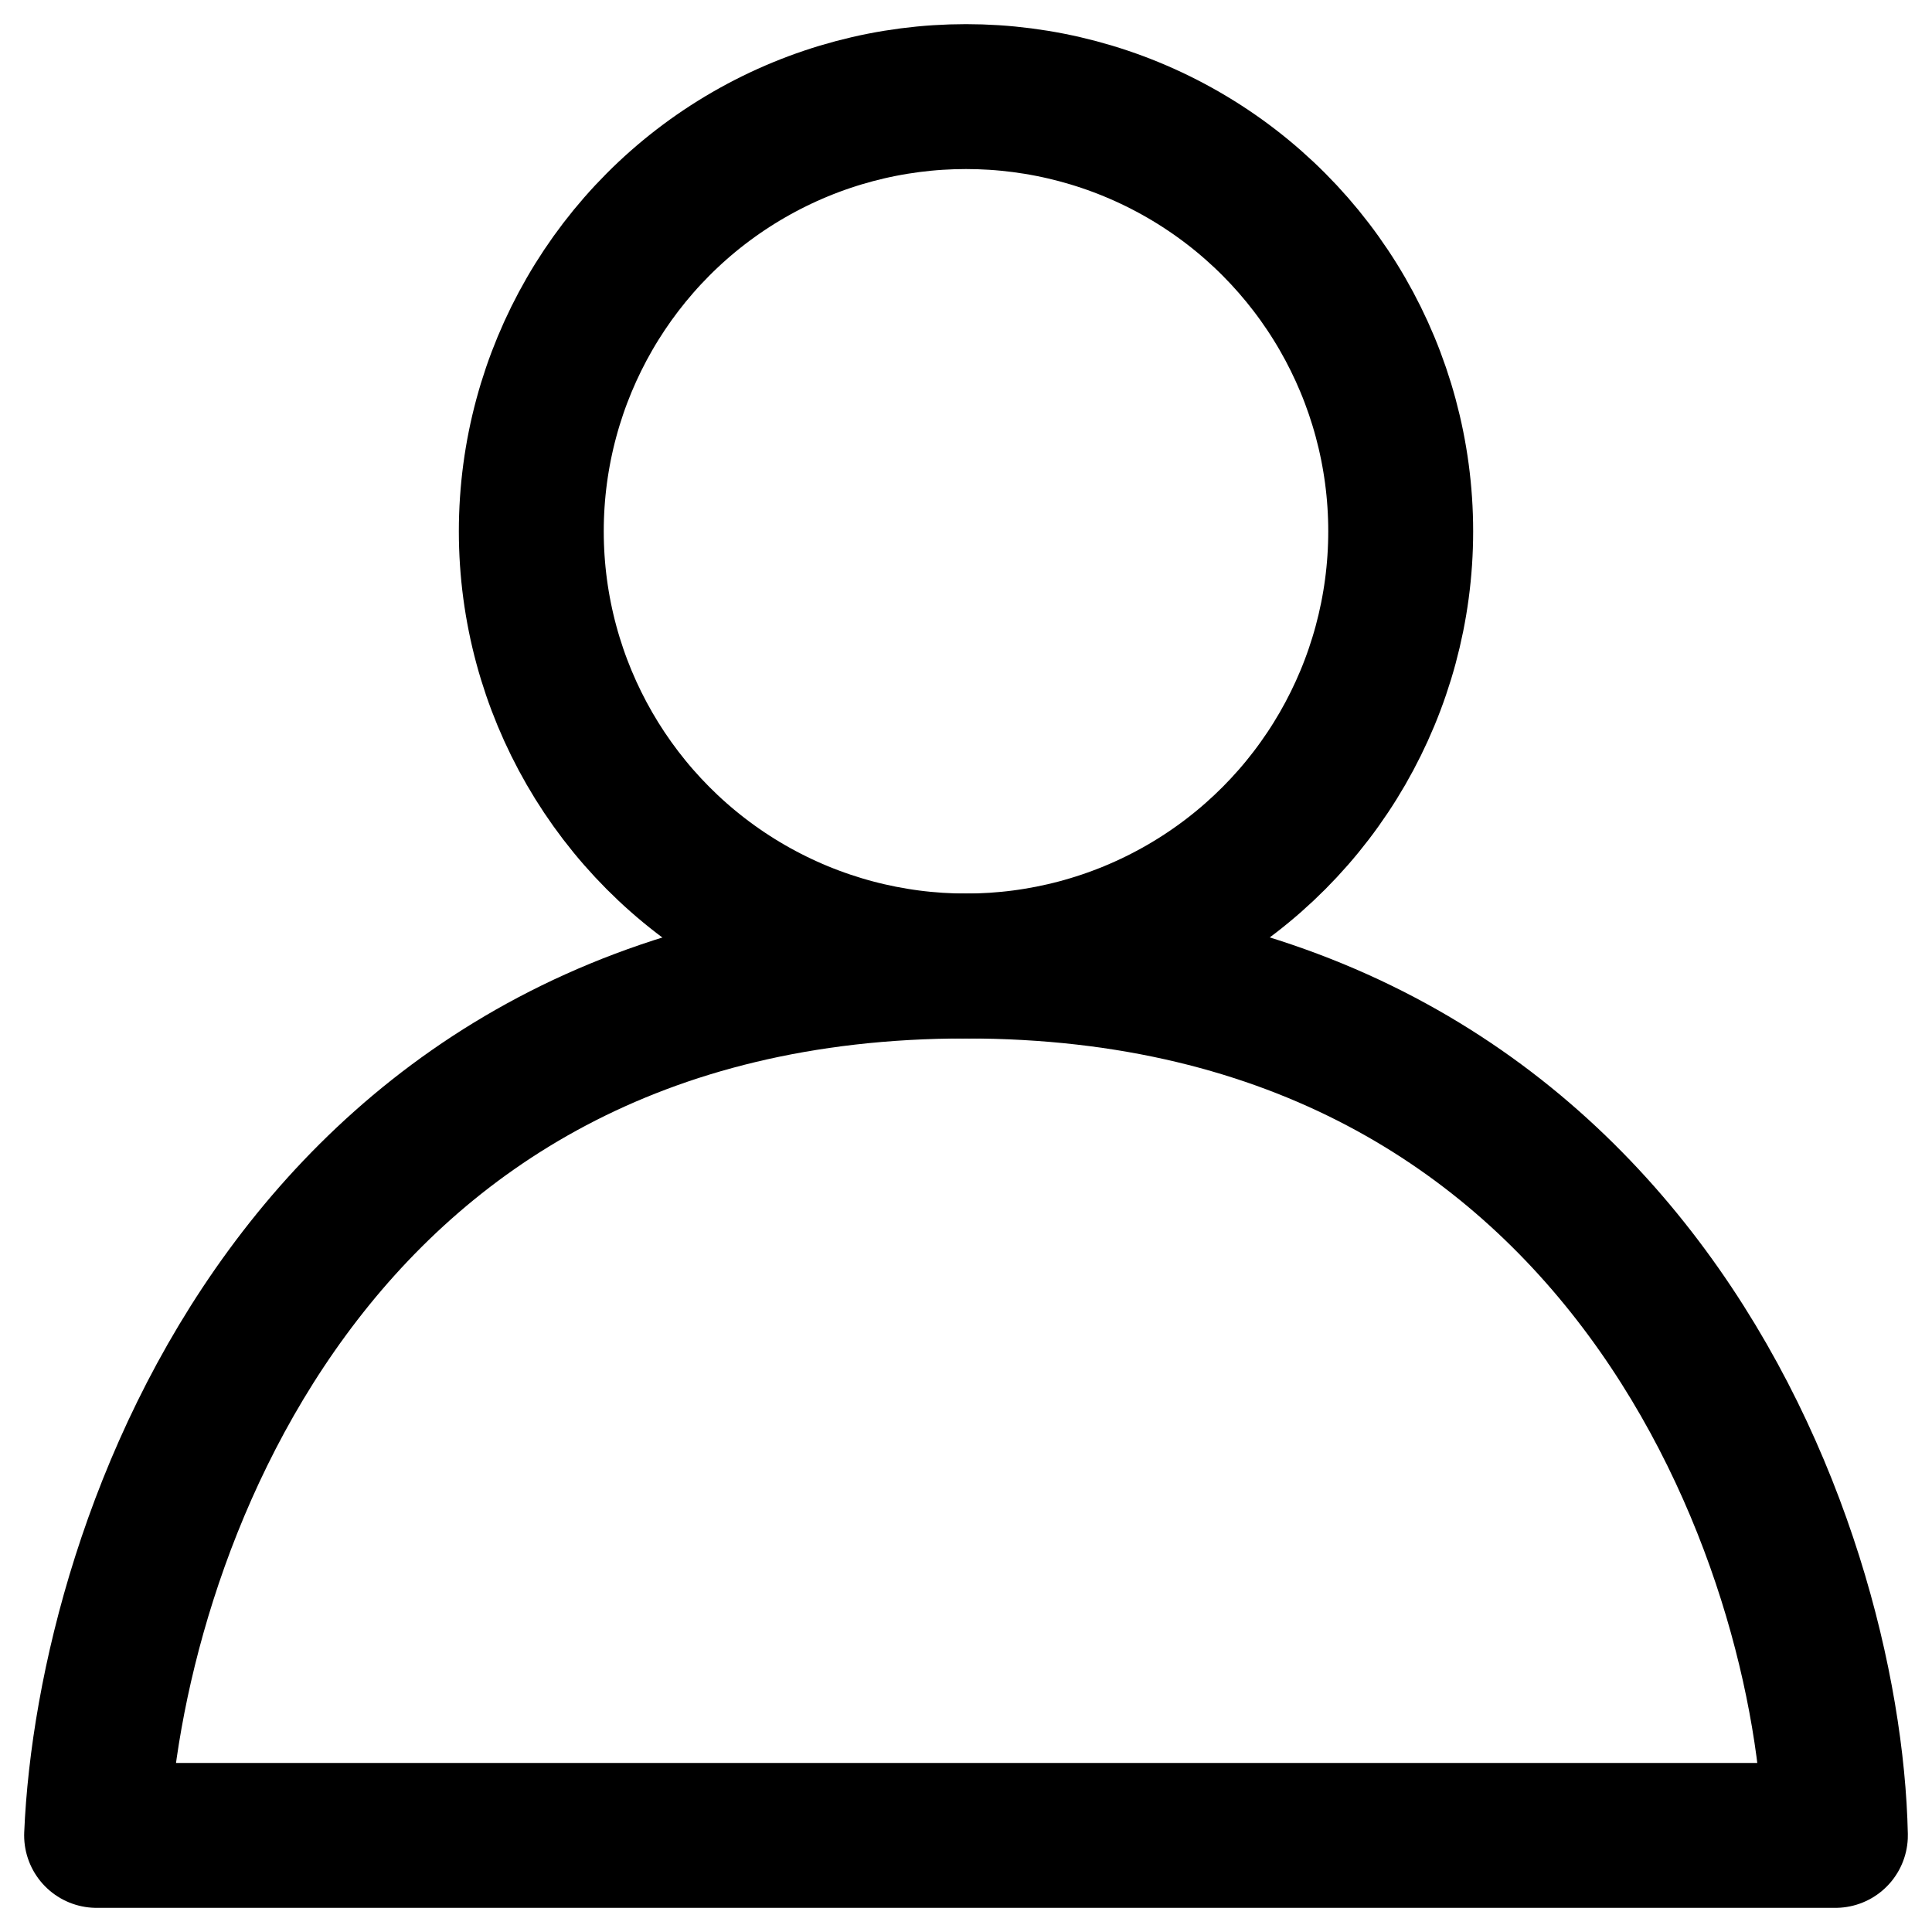 <svg class="icon--user" width="20" height="20" viewBox="0 0 20 20" fill="none" xmlns="http://www.w3.org/2000/svg">
    <circle cx="10" cy="5.5" r="4.5" stroke="currentColor" stroke-width="1.5"/>
    <path d="M19 19H1C1.125 16.019 3.138 10 10 10C16.862 10 18.937 16.019 19 19Z" stroke="currentColor" stroke-width="1.5" stroke-linejoin="round"/>
    </svg>